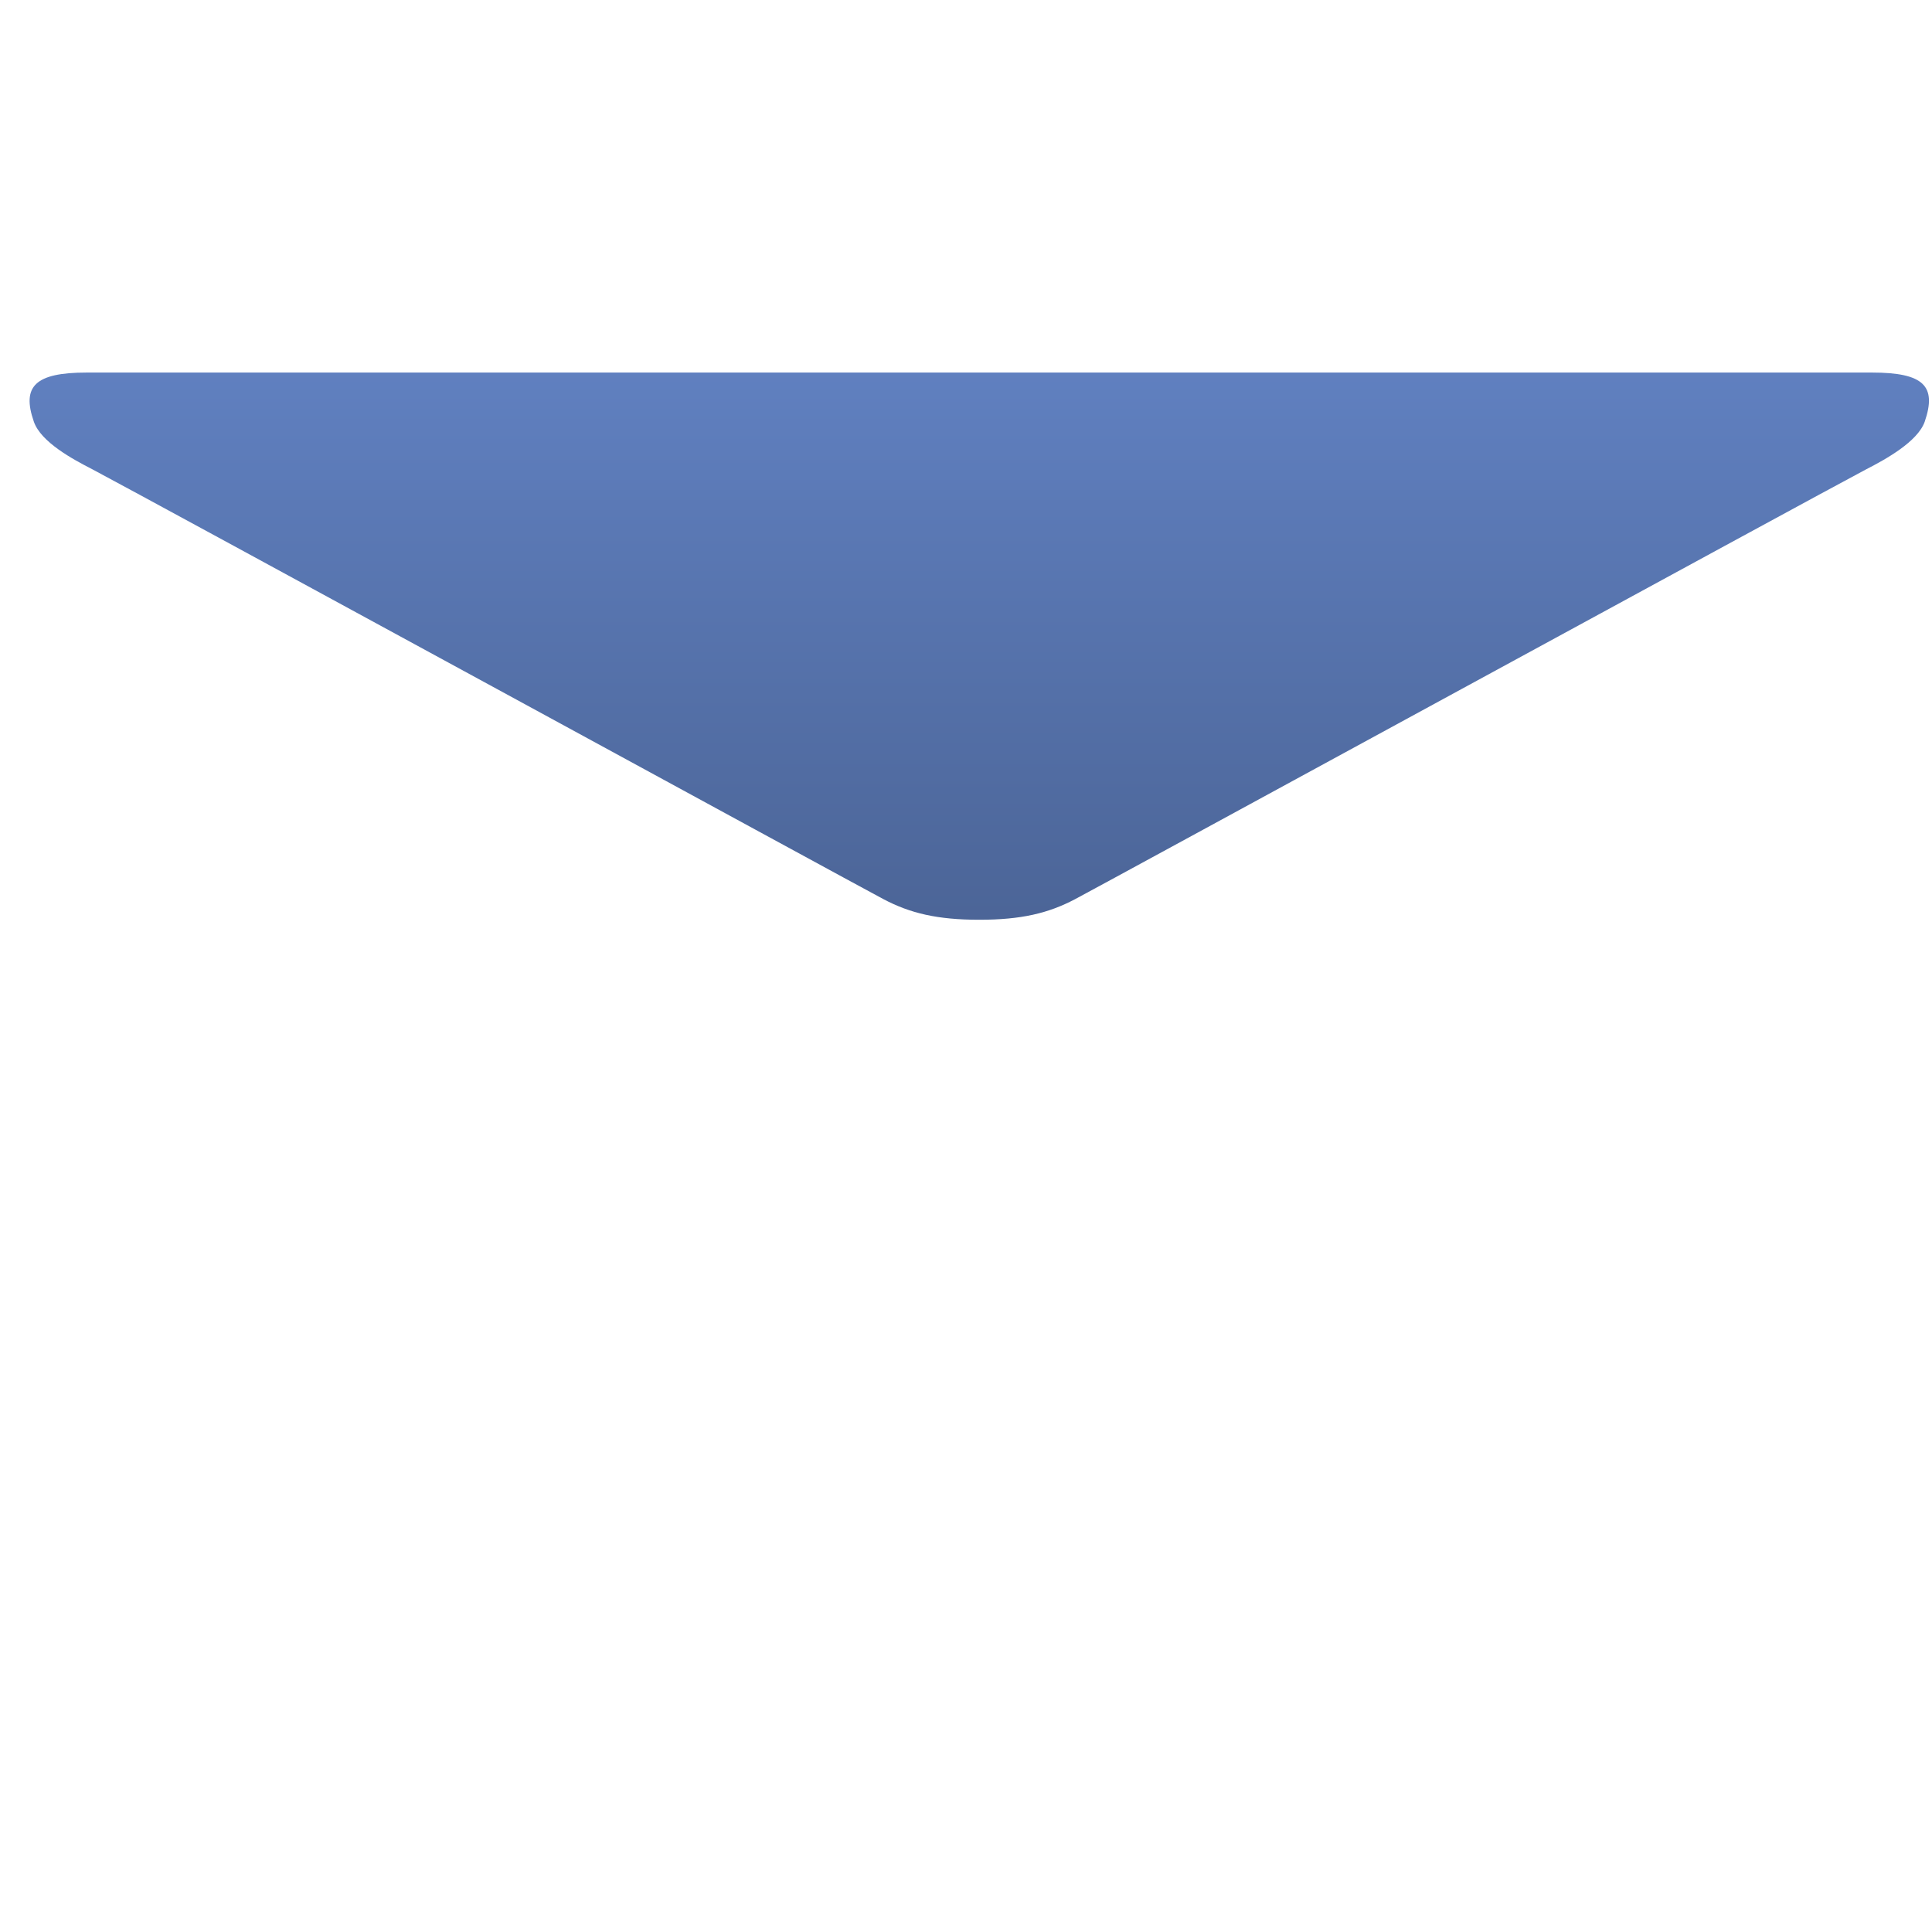 <?xml version="1.0" encoding="UTF-8" standalone="no"?>
<!-- Generator: Adobe Illustrator 16.2.1, SVG Export Plug-In . SVG Version: 6.00 Build 0)  -->

<svg
   xmlns:dc="http://purl.org/dc/elements/1.1/"
   xmlns:cc="http://creativecommons.org/ns#"
   xmlns:rdf="http://www.w3.org/1999/02/22-rdf-syntax-ns#"
   xmlns:svg="http://www.w3.org/2000/svg"
   xmlns="http://www.w3.org/2000/svg"
   xmlns:xlink="http://www.w3.org/1999/xlink"
   xmlns:sodipodi="http://sodipodi.sourceforge.net/DTD/sodipodi-0.dtd"
   xmlns:inkscape="http://www.inkscape.org/namespaces/inkscape"
   version="1.1"
   id="Layer_1"
   x="0px"
   y="0px"
   width="24"
   height="24"
   viewBox="0 0 24 24"
   xml:space="preserve"
   inkscape:version="0.48.4 r9939"
   sodipodi:docname="email.svg"><defs
   id="defs11"><linearGradient
     id="linearGradient2990"><stop
       style="stop-color:#334466;stop-opacity:1;"
       offset="0"
       id="stop2992" /><stop
       style="stop-color:#6080c0;stop-opacity:1;"
       offset="1"
       id="stop2994" /></linearGradient><linearGradient
     inkscape:collect="always"
     xlink:href="#linearGradient2990"
     id="linearGradient2996"
     x1="255.253"
     y1="388.024"
     x2="255.253"
     y2="127.035"
     gradientUnits="userSpaceOnUse" /></defs><sodipodi:namedview
   pagecolor="#ffffff"
   bordercolor="#666666"
   borderopacity="1"
   objecttolerance="10"
   gridtolerance="10"
   guidetolerance="10"
   inkscape:pageopacity="0"
   inkscape:pageshadow="2"
   inkscape:window-width="1366"
   inkscape:window-height="705"
   id="namedview9"
   showgrid="false"
   inkscape:zoom="7.375"
   inkscape:cx="7.7615277"
   inkscape:cy="11.701631"
   inkscape:window-x="1016"
   inkscape:window-y="-8"
   inkscape:window-maximized="1"
   inkscape:current-layer="Layer_1" />
<g
   id="g3"
   transform="matrix(0.058,0,0,0.058,-2.741,-2.796)"
   style="fill-opacity:1;fill:url(#linearGradient2996)">
	<path
   d="m 67,148.7 c 11,5.8 163.8,89.1 169.5,92.1 5.7,3 11.5,4.4 20.5,4.4 9,0 14.8,-1.4 20.5,-4.4 5.7,-3 158.5,-86.3 169.5,-92.1 4.1,-2.1 11,-5.9 12.5,-10.2 2.6,-7.6 -0.2,-10.5 -11.3,-10.5 H 257 65.8 c -11.1,0 -13.9,3 -11.3,10.5 1.5,4.4 8.4,8.1 12.5,10.2 z"
   id="path5"
   inkscape:connector-curvature="0"
   style="fill-opacity:1;fill:url(#linearGradient2996)" />
	<path
   d="m 455.7,153.2 c -8.2,4.2 -81.8,56.6 -130.5,88.1 l 82.2,92.5 c 2,2 2.9,4.4 1.8,5.6 -1.2,1.1 -3.8,0.5 -5.9,-1.4 l -98.6,-83.2 c -14.9,9.6 -25.4,16.2 -27.2,17.2 -7.7,3.9 -13.1,4.4 -20.5,4.4 -7.4,0 -12.8,-0.5 -20.5,-4.4 -1.9,-1 -12.3,-7.6 -27.2,-17.2 L 110.7,338 c -2,2 -4.7,2.6 -5.9,1.4 -1.2,-1.1 -0.3,-3.6 1.7,-5.6 l 82.1,-92.5 C 139.9,209.8 65.5,157.4 57.3,153.2 48.5,148.7 48,154 48,158.1 c 0,4.1 0,205 0,205 0,9.3 13.7,20.9 23.5,20.9 H 257 442.5 c 9.8,0 21.5,-11.7 21.5,-20.9 0,0 0,-201 0,-205 0,-4.2 0.6,-9.4 -8.3,-4.9 z"
   id="path7"
   inkscape:connector-curvature="0"
   style="fill-opacity:1;fill:url(#linearGradient2996)" />
</g>
</svg>